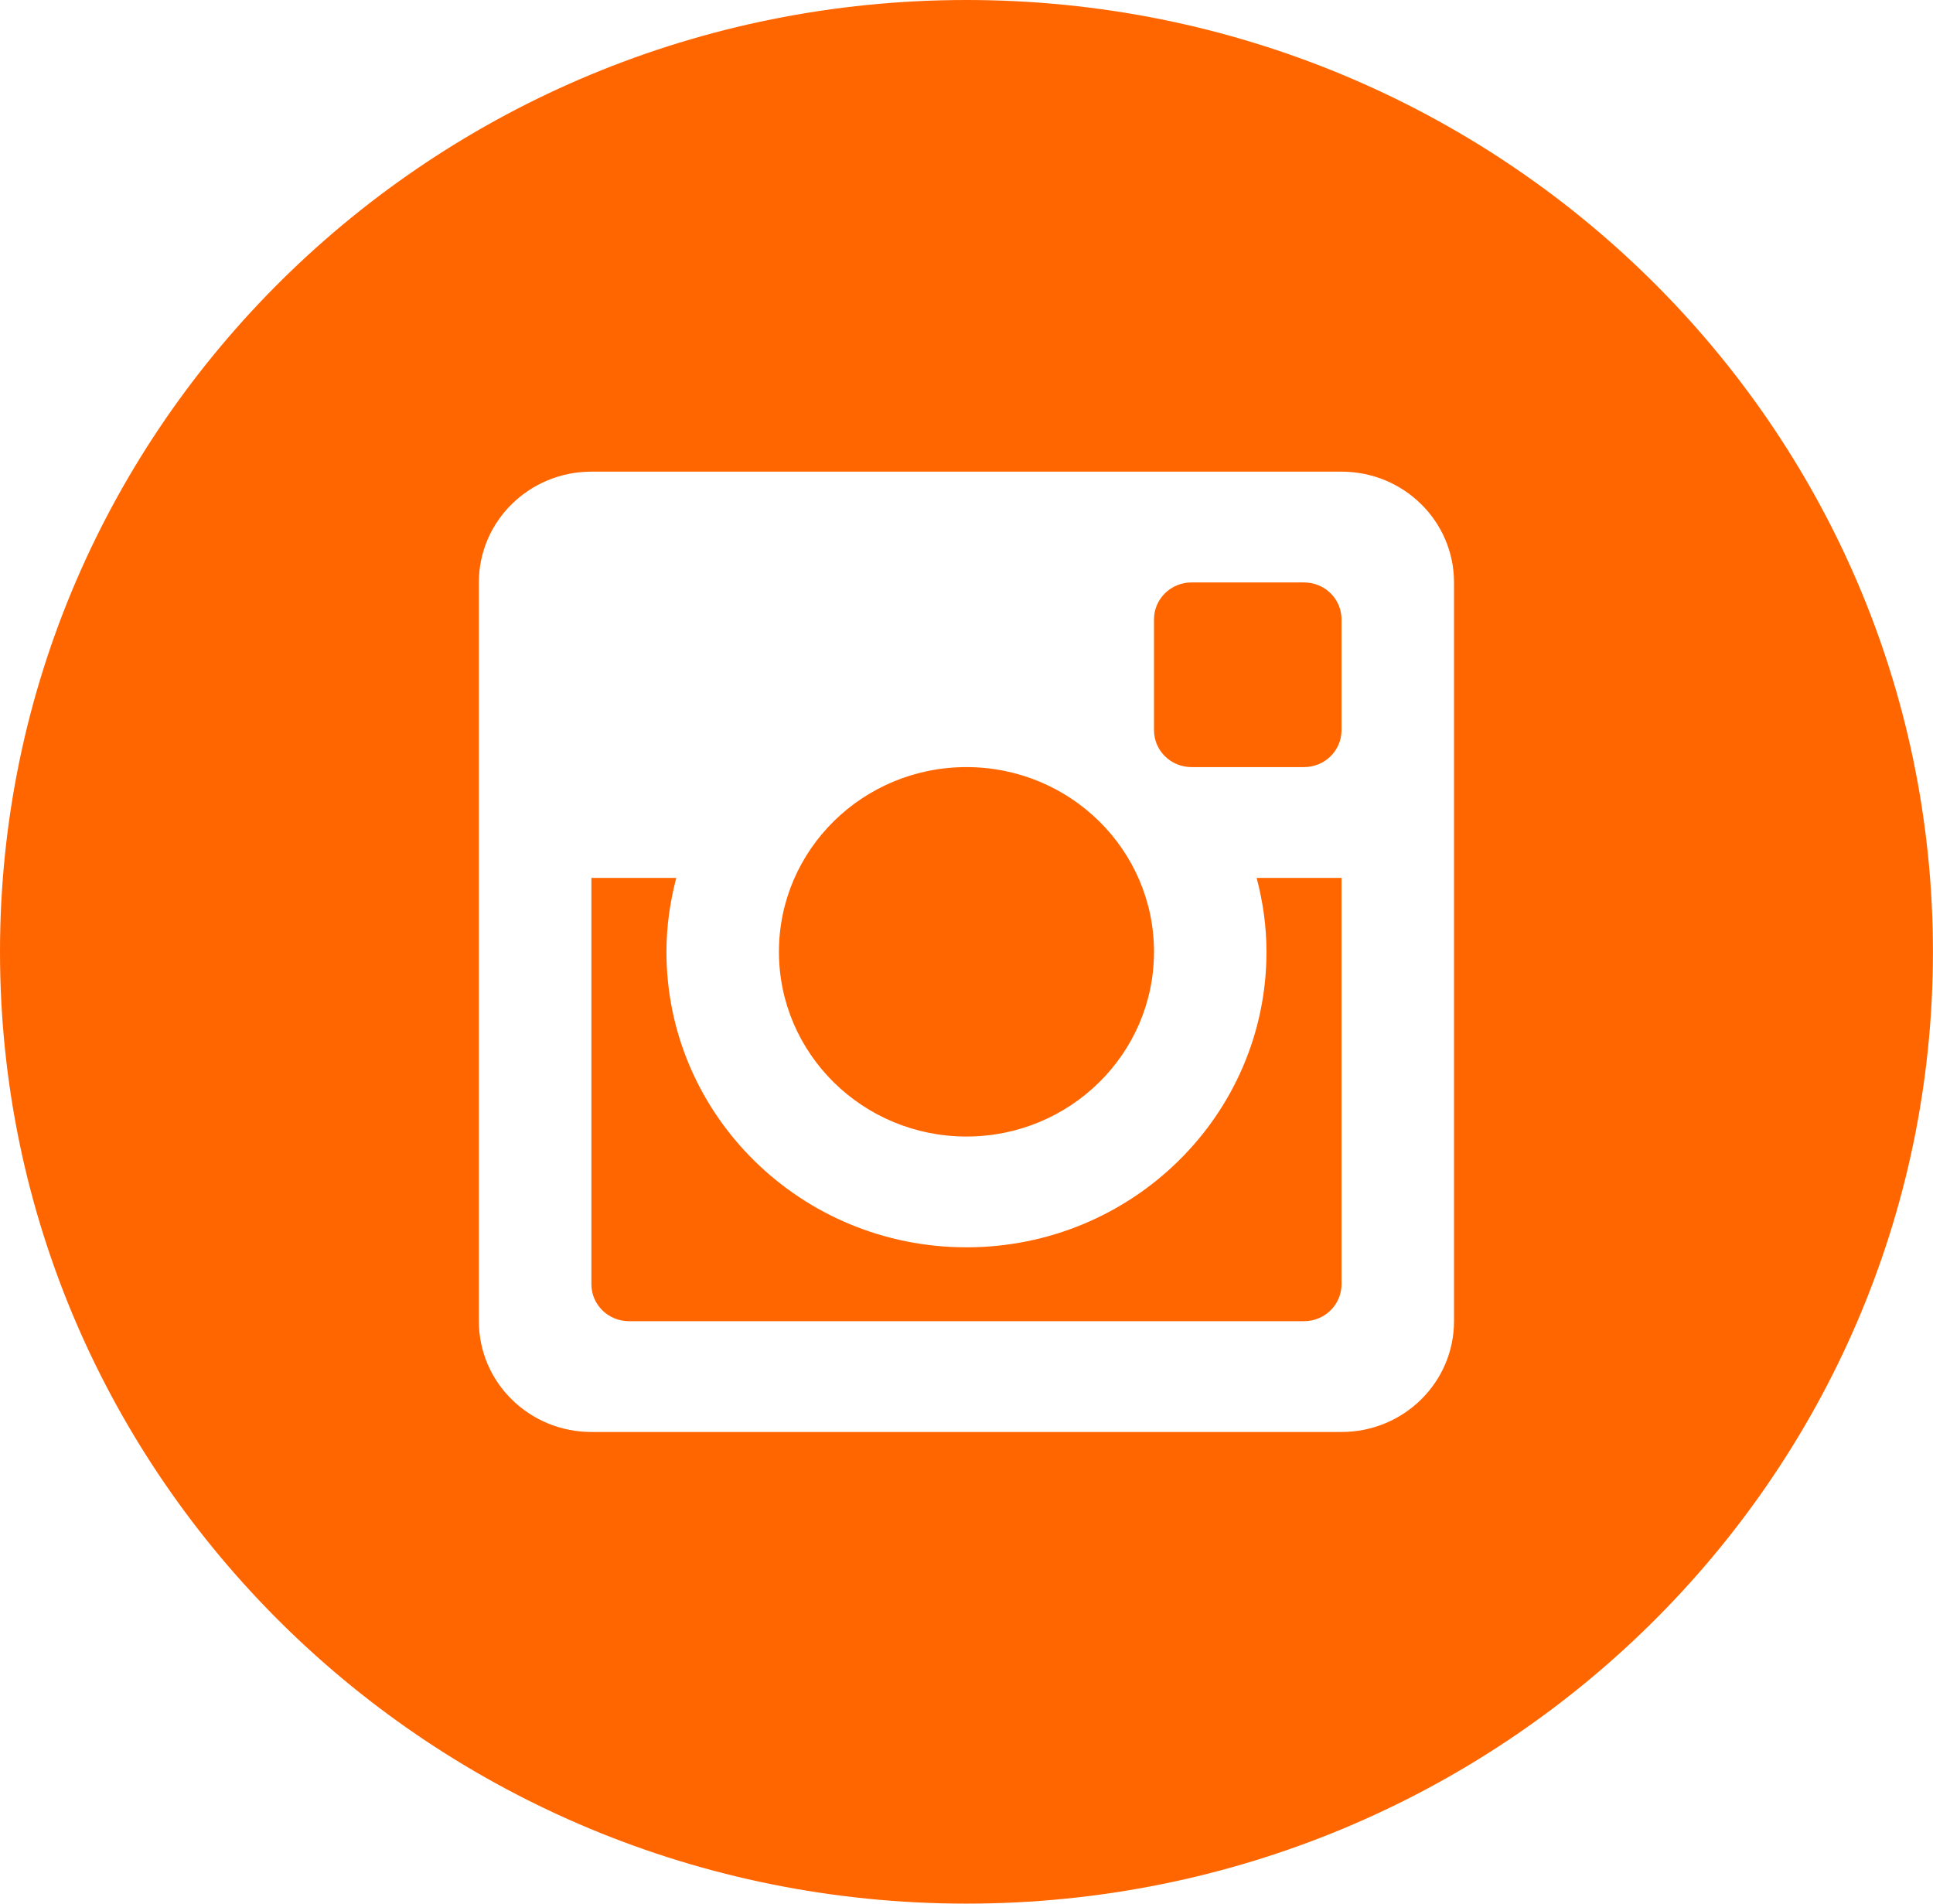<svg xmlns="http://www.w3.org/2000/svg" xmlns:xlink="http://www.w3.org/1999/xlink" preserveAspectRatio="xMidYMid" width="60.938" height="60" viewBox="0 0 30.469 30">
  <defs>
    <style>
      .cls-1 {
        fill: #f60;
        fill-rule: evenodd;
      }
    </style>
  </defs>
  <path d="M15.234,30.000 C6.820,30.000 -0.000,23.284 -0.000,15.000 C-0.000,6.716 6.820,0.000 15.234,0.000 C23.647,0.000 30.468,6.716 30.468,15.000 C30.468,23.284 23.647,30.000 15.234,30.000 ZM22.919,9.179 C22.919,8.214 22.126,7.433 21.146,7.433 L9.322,7.433 C8.342,7.433 7.548,8.214 7.548,9.179 L7.548,20.821 C7.548,21.785 8.342,22.567 9.322,22.567 L21.146,22.567 C22.126,22.567 22.919,21.785 22.919,20.821 L22.919,9.179 ZM20.555,20.821 L9.914,20.821 C9.586,20.821 9.322,20.560 9.322,20.239 L9.322,13.835 L10.660,13.835 C10.562,14.208 10.505,14.597 10.505,15.000 C10.505,17.572 12.622,19.657 15.234,19.657 C17.846,19.657 19.963,17.572 19.963,15.000 C19.963,14.597 19.906,14.208 19.808,13.835 L21.146,13.835 L21.146,20.239 C21.146,20.560 20.882,20.821 20.555,20.821 ZM20.555,12.089 L18.781,12.089 C18.455,12.089 18.190,11.829 18.190,11.507 L18.190,9.761 C18.190,9.439 18.455,9.179 18.781,9.179 L20.555,9.179 C20.882,9.179 21.146,9.439 21.146,9.761 L21.146,11.507 C21.146,11.829 20.882,12.089 20.555,12.089 ZM15.234,17.911 C13.601,17.911 12.278,16.607 12.278,15.000 C12.278,13.392 13.601,12.089 15.234,12.089 C16.867,12.089 18.190,13.392 18.190,15.000 C18.190,16.607 16.867,17.911 15.234,17.911 Z" class="cls-1"/>
</svg>
